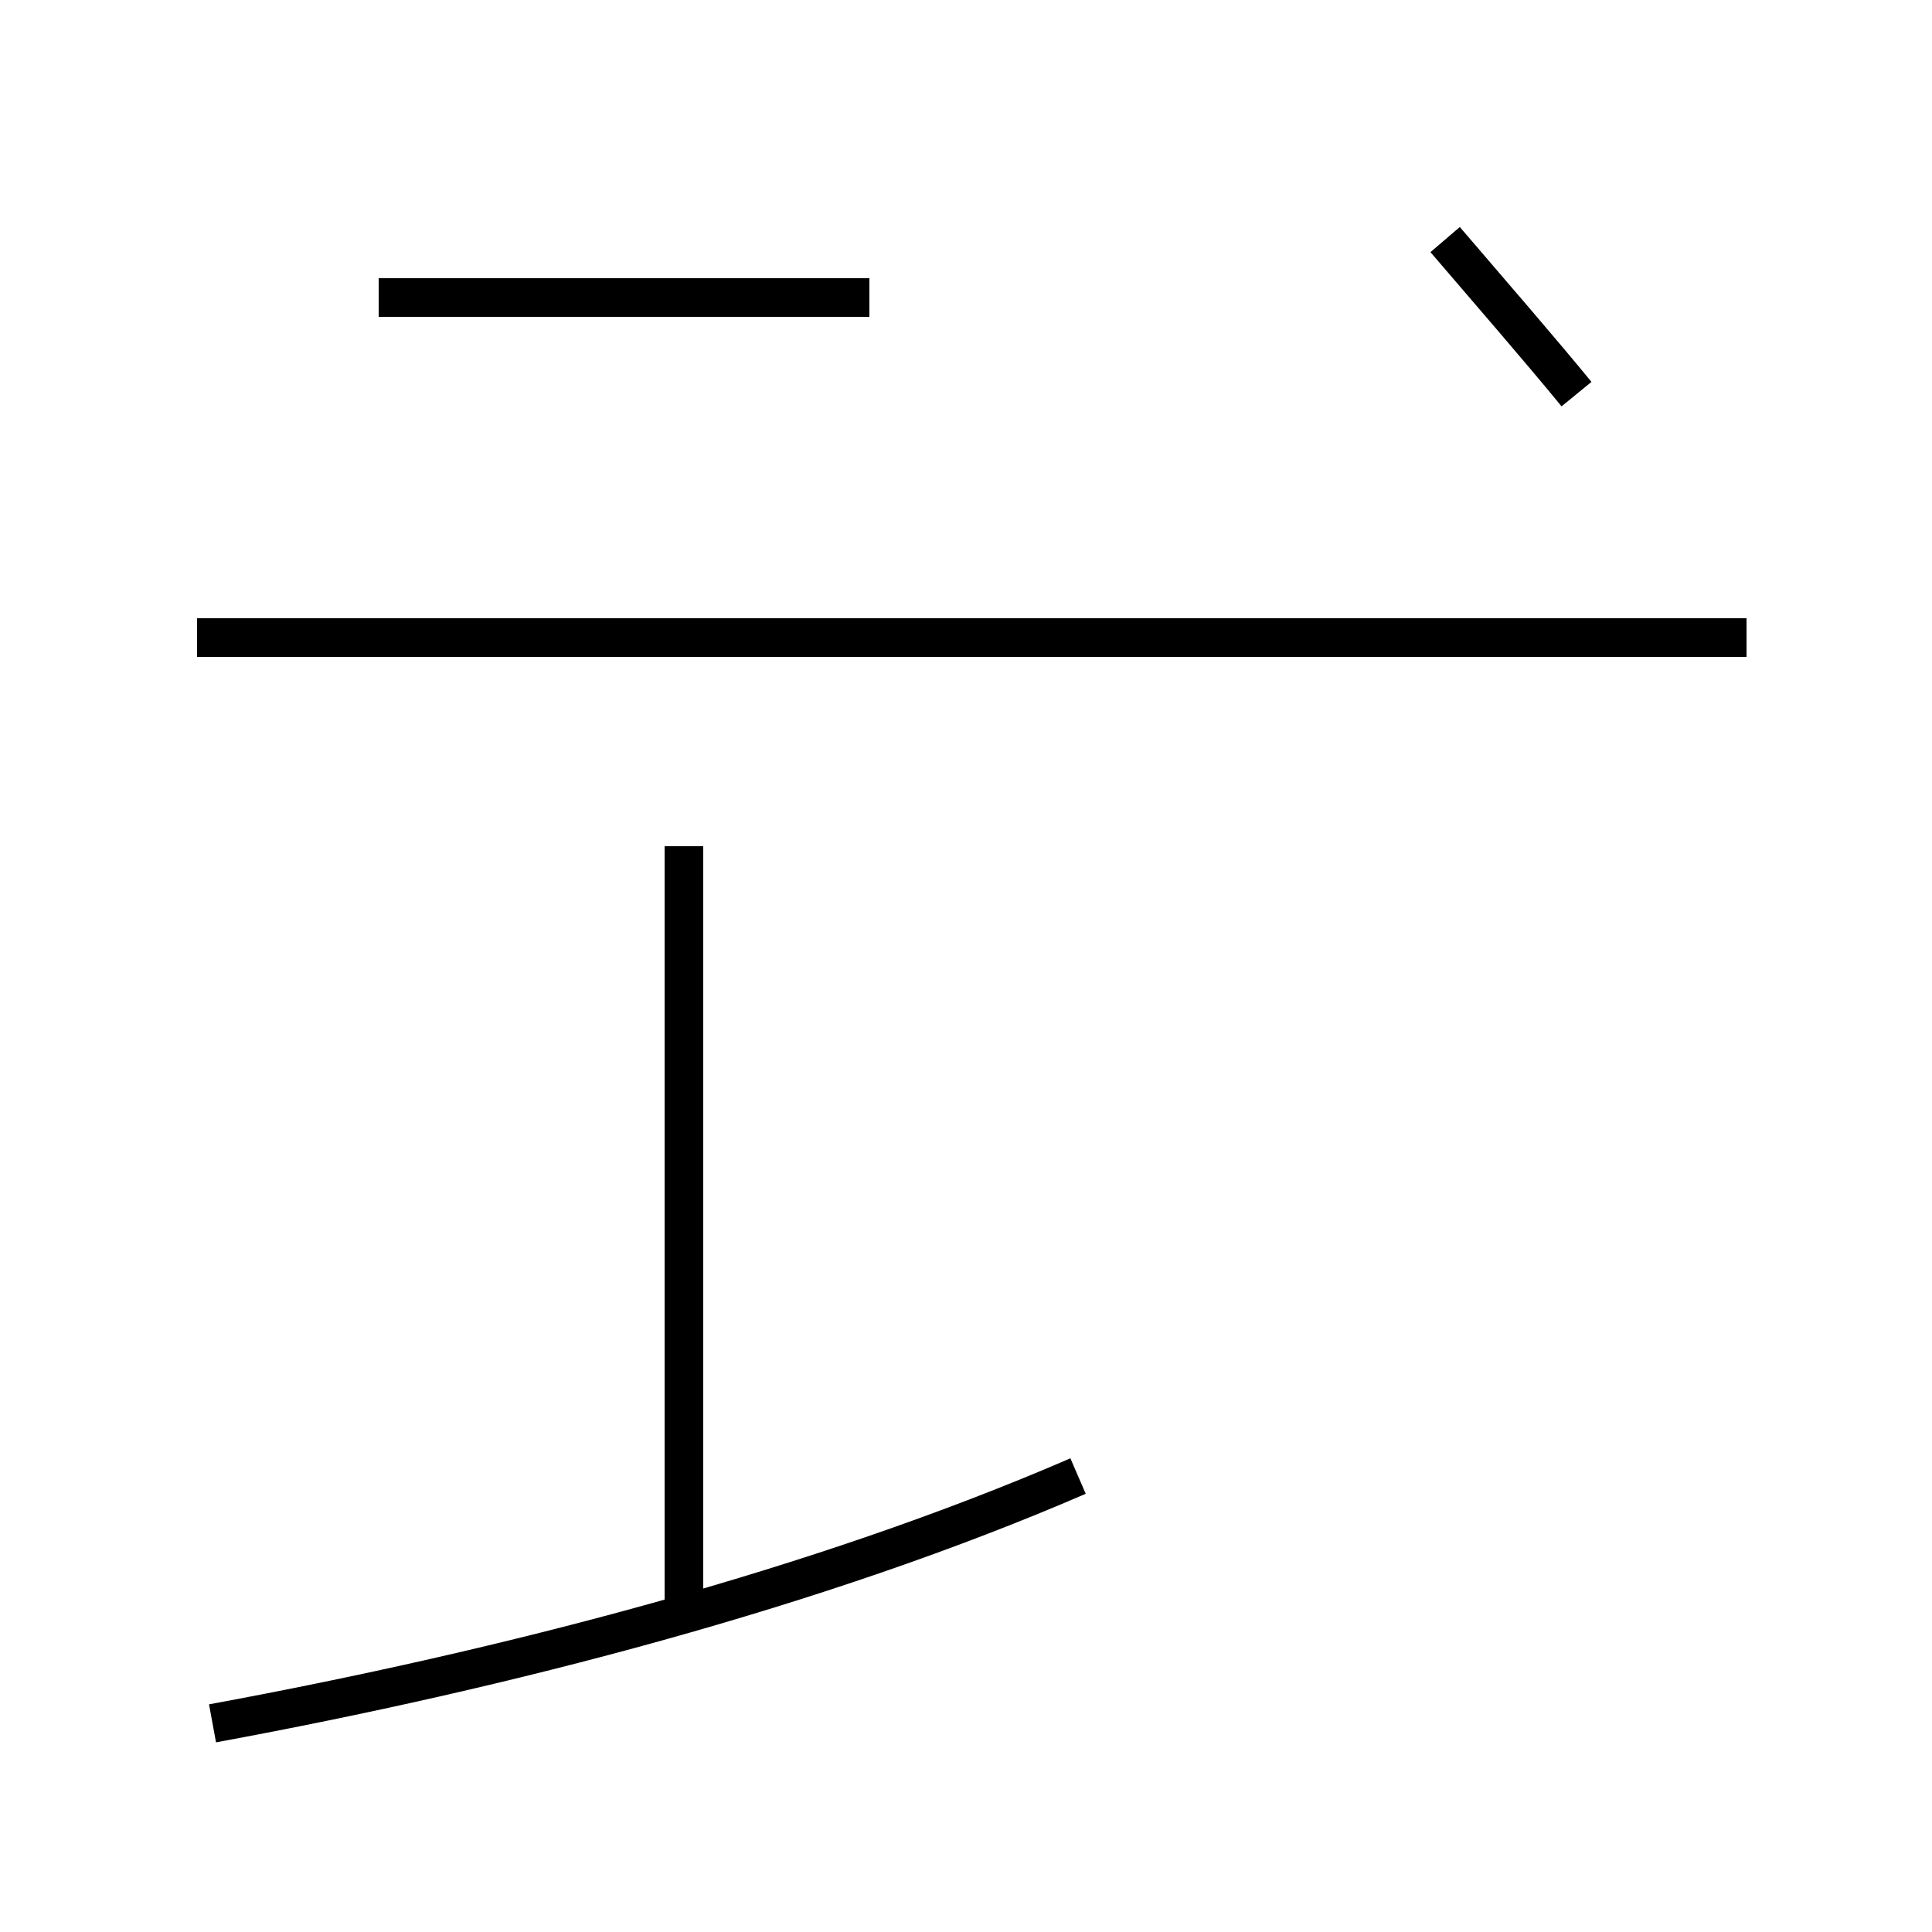 <?xml version='1.0' encoding='utf8'?>
<svg viewBox="0.0 -44.0 50.0 50.0" version="1.1" xmlns="http://www.w3.org/2000/svg">
<rect x="0.0" y="-44.0" width="50.0" height="50.0" fill="#808080" stroke="none"/>
<rect x="-1000" y="-1000" width="2000" height="2000" stroke="white" fill="white"/>
<g style="fill:none; stroke:#000000;  stroke-width:1">
<path d="M 22.5 36.3 L 9.8 36.3 M 17.7 22.1 L 17.7 1.9 M 5.5 -0.6 C 13.1 0.8 21.2 2.9 27.9 5.8 M 45.2 27.5 L 5.1 27.5 M 40.8 33.8 C 39.9 34.9 38.6 36.4 37.4 37.8 " transform="scale(1, -1)" />
</g>
</svg>